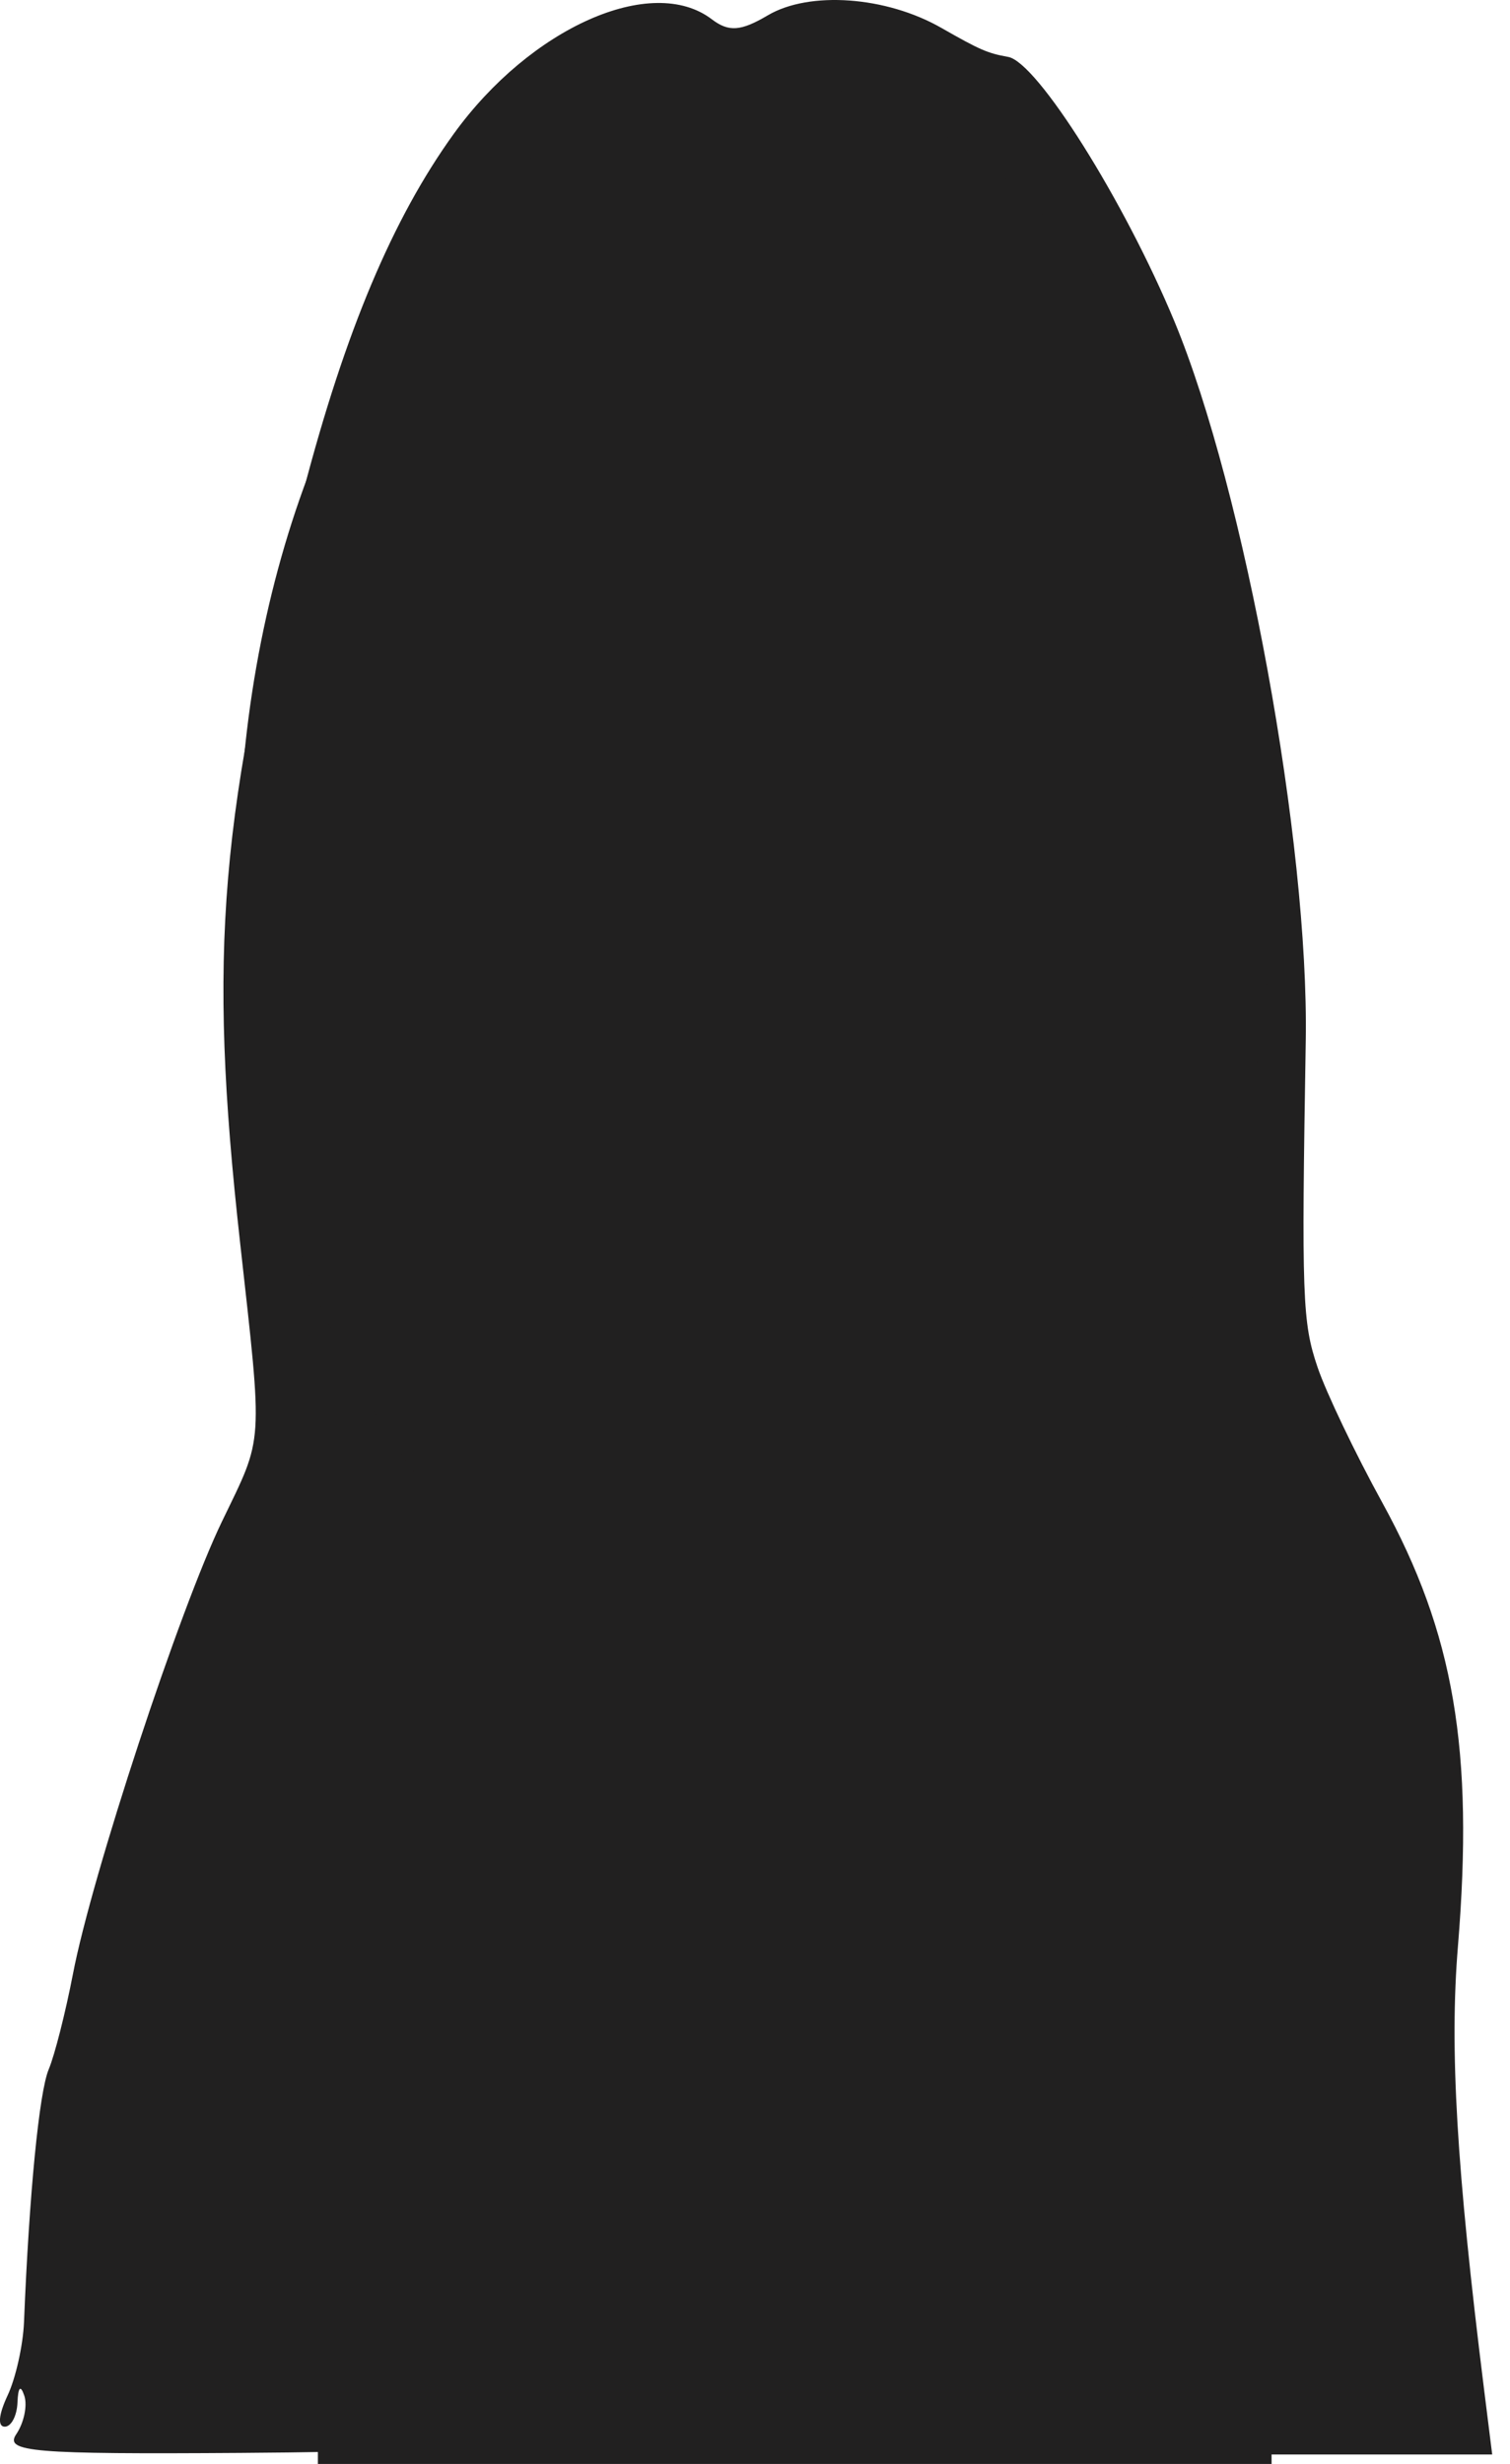 <svg width="19" height="31" viewBox="0 0 19 31" fill="none" xmlns="http://www.w3.org/2000/svg">
<path fill-rule="evenodd" clip-rule="evenodd" d="M9.661 0.193C9.321 0.394 9.169 0.404 8.957 0.243C8.203 -0.332 6.674 0.347 5.708 1.686C4.942 2.748 4.344 4.168 3.82 6.171C2.76 10.222 2.613 11.964 3.021 15.634C3.309 18.229 3.32 18.051 2.794 19.14C2.258 20.249 1.156 23.594 0.918 24.835C0.825 25.317 0.688 25.857 0.613 26.035C0.493 26.32 0.367 27.603 0.302 29.216C0.29 29.506 0.198 29.92 0.096 30.137C-0.018 30.38 -0.032 30.531 0.06 30.531C0.142 30.531 0.214 30.393 0.22 30.224C0.228 30.031 0.259 30.001 0.306 30.142C0.347 30.266 0.301 30.483 0.205 30.625C0.052 30.849 0.409 30.879 3.028 30.861C4.677 30.85 5.918 30.806 5.787 30.764C5.34 30.619 5.1 29.465 5.15 27.697C5.175 26.778 5.148 26.254 5.086 26.5C4.991 26.883 4.976 26.853 4.963 26.271C4.954 25.874 4.89 25.647 4.805 25.712C4.587 25.876 4.631 25.59 4.948 24.792C5.33 23.826 5.586 23.637 5.454 24.419C5.225 25.774 5.214 25.894 5.348 25.624C5.42 25.479 5.627 24.71 5.808 23.915C5.989 23.12 6.191 22.469 6.255 22.469C6.32 22.469 6.453 22.792 6.549 23.186C6.685 23.74 6.687 23.978 6.555 24.235C6.272 24.788 6.357 25.328 6.983 26.957C7.312 27.813 7.716 29.027 7.88 29.654L8.18 30.794L9.631 30.843L11.081 30.893L11.324 29.441C11.457 28.643 11.655 27.556 11.762 27.026C11.87 26.496 11.997 25.795 12.044 25.469L12.13 24.877L11.591 24.994C10.092 25.321 9.619 25.309 8.786 24.925C7.788 24.466 7.461 23.96 7.596 23.083C7.648 22.746 7.77 22.469 7.868 22.469C7.987 22.469 8.05 22.143 8.057 21.487C8.07 20.387 8.219 20.174 8.892 20.29L9.329 20.365L8.891 20.195C8.651 20.101 7.968 19.516 7.374 18.895C6.072 17.534 5.479 16.3 5.165 14.298C4.866 12.392 4.894 11.666 5.309 10.579C5.506 10.063 5.667 9.337 5.667 8.966C5.667 8.508 5.77 8.158 5.99 7.874C6.326 7.44 6.816 7.387 8.09 7.649L8.611 7.756L8.275 7.405C7.998 7.114 7.79 7.066 7.087 7.13C6.619 7.172 6.176 7.251 6.104 7.305C5.865 7.486 6.221 6.316 6.705 5.334C7.405 3.911 8.168 2.928 8.894 2.511C9.801 1.991 10.118 2.041 10.999 2.842C11.613 3.4 11.902 3.847 12.412 5.029C12.844 6.028 13.007 6.573 12.909 6.692C12.83 6.789 12.449 6.921 12.063 6.986C11.338 7.107 10.837 7.475 10.837 7.886C10.837 8.056 10.928 8.082 11.16 7.979C11.338 7.901 11.871 7.836 12.345 7.836L13.207 7.836L13.252 8.493L13.296 9.15H12.673C11.932 9.15 11.135 9.726 11.127 10.266C11.126 10.349 11.545 10.385 12.058 10.345C12.572 10.305 12.992 10.334 12.992 10.409C12.992 10.484 13.156 10.596 13.356 10.657C13.592 10.729 13.828 11.024 14.022 11.488C14.284 12.114 14.312 12.408 14.241 13.749C14.146 15.534 13.751 16.77 12.964 17.737C11.99 18.936 10.956 20.016 10.782 20.016C10.684 20.016 10.495 20.114 10.36 20.235C10.141 20.43 10.156 20.457 10.507 20.482C10.723 20.497 10.924 20.596 10.953 20.702C10.982 20.808 11.052 20.859 11.108 20.817C11.165 20.774 11.296 21.089 11.399 21.517C11.569 22.219 11.693 22.378 12.022 22.315C12.081 22.303 12.13 22.421 12.13 22.576C12.13 22.759 12.208 22.821 12.355 22.752C12.531 22.669 12.56 22.731 12.489 23.04C12.42 23.339 12.433 23.372 12.544 23.175C12.624 23.033 12.763 22.382 12.854 21.729C12.944 21.075 13.076 20.585 13.148 20.639C13.22 20.693 13.279 20.851 13.279 20.99C13.279 21.129 13.335 21.242 13.404 21.242C13.473 21.242 13.611 21.599 13.711 22.036C13.957 23.109 13.818 24.596 13.404 25.304C13.217 25.625 13.091 26.073 13.109 26.357C13.126 26.629 13.076 26.851 12.998 26.851C12.921 26.851 12.893 26.712 12.938 26.544C13.001 26.306 12.987 26.291 12.877 26.48C12.799 26.613 12.766 26.955 12.802 27.24C12.879 27.835 12.226 29.222 11.963 29.024C11.858 28.944 11.826 29.11 11.867 29.531C11.899 29.875 11.875 30.117 11.813 30.07C11.75 30.023 11.699 30.186 11.699 30.433V30.881H15.237H18.776L18.672 30.049C18.327 27.277 18.238 25.778 18.345 24.485C18.547 22.018 18.296 20.548 17.393 18.905C17.053 18.287 16.687 17.521 16.579 17.203C16.387 16.638 16.376 16.335 16.43 13.093C16.471 10.609 15.66 6.171 14.778 4.045C14.146 2.524 13.05 0.78 12.685 0.716C12.426 0.67 12.332 0.629 11.843 0.35C11.149 -0.047 10.184 -0.116 9.661 0.193ZM6.313 9.501C5.969 9.779 5.938 9.849 6.158 9.85C6.31 9.851 6.551 9.722 6.693 9.565C6.935 9.298 6.961 9.308 7.089 9.72C7.193 10.053 7.353 10.178 7.744 10.234C8.028 10.274 8.287 10.276 8.318 10.238C8.451 10.075 8.189 9.645 7.811 9.406C7.26 9.059 6.826 9.086 6.313 9.501ZM12.659 9.884C12.613 10.024 12.579 9.982 12.572 9.778C12.566 9.593 12.6 9.49 12.648 9.548C12.695 9.606 12.7 9.757 12.659 9.884ZM11.771 10.026C11.82 10.123 11.791 10.202 11.707 10.202C11.624 10.202 11.555 10.123 11.555 10.026C11.555 9.93 11.584 9.851 11.619 9.851C11.654 9.851 11.722 9.93 11.771 10.026ZM11.238 13.539C11.272 13.822 11.352 14.015 11.414 13.968C11.54 13.873 11.436 13.22 11.277 13.1C11.222 13.058 11.204 13.256 11.238 13.539ZM8.827 14.057C8.827 14.153 8.923 14.232 9.042 14.232C9.16 14.232 9.257 14.153 9.257 14.057C9.257 13.961 9.16 13.882 9.042 13.882C8.923 13.882 8.827 13.961 8.827 14.057ZM10.195 14.048C10.091 14.255 10.648 14.638 10.841 14.492C10.928 14.427 10.902 14.287 10.777 14.133C10.539 13.843 10.316 13.81 10.195 14.048ZM9.94 15.944C9.801 15.981 9.688 16.077 9.688 16.158C9.688 16.239 9.43 16.269 9.114 16.225C8.798 16.18 8.539 16.217 8.539 16.306C8.539 16.512 9.25 16.685 10.101 16.688L10.765 16.689L10.047 17.12C9.391 17.514 9.375 17.648 9.992 17.575C10.12 17.56 10.473 17.393 10.777 17.205C11.08 17.016 11.477 16.861 11.658 16.861C12.026 16.861 12.047 16.802 11.845 16.34C11.756 16.139 11.601 16.049 11.432 16.103C11.284 16.15 10.943 16.119 10.676 16.034C10.409 15.948 10.078 15.908 9.94 15.944ZM7.678 16.399C7.678 16.559 7.796 16.61 8.037 16.554C8.234 16.508 8.396 16.4 8.396 16.315C8.396 16.23 8.234 16.16 8.037 16.16C7.829 16.16 7.678 16.261 7.678 16.399Z" fill="#212020"/>
<ellipse cx="9.5" cy="11" rx="6.5" ry="10" fill="#212020"/>
<rect x="4" y="19" width="12" height="12" fill="#212020"/>
</svg>

